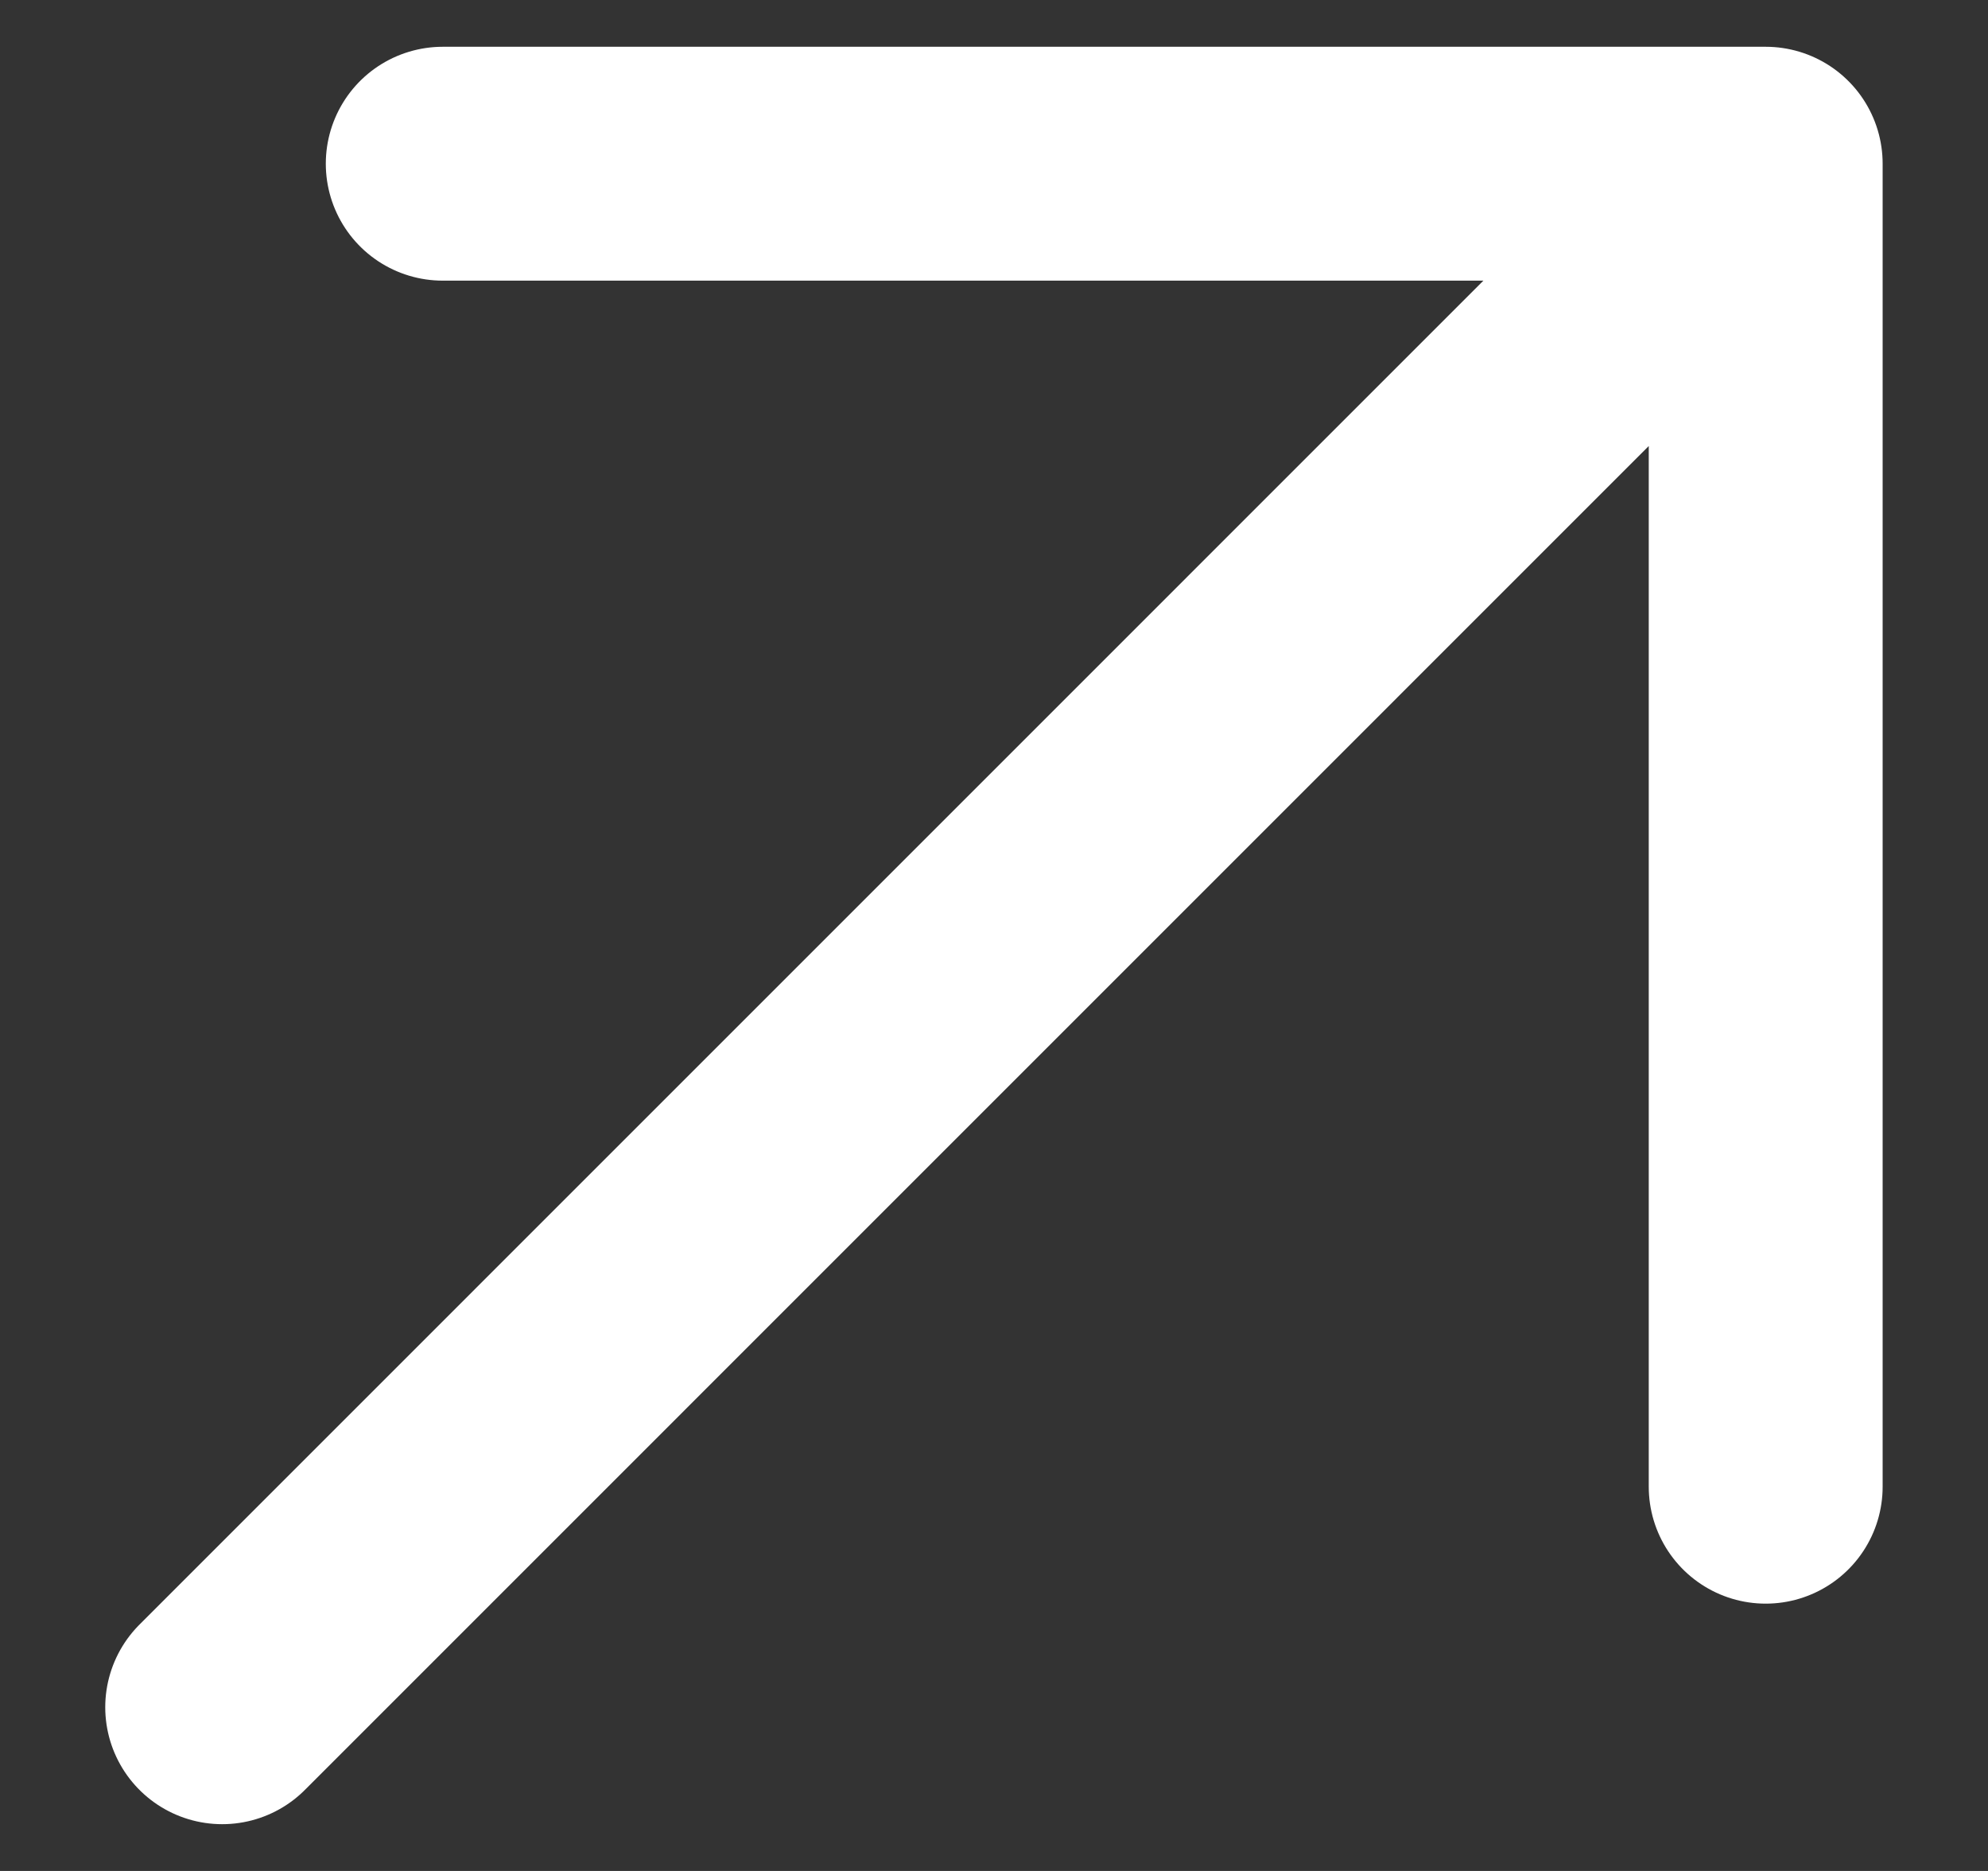 <svg width="17" height="16" viewBox="0 0 17 16" fill="none" xmlns="http://www.w3.org/2000/svg">
<rect x="0" y="0" width="17" height="16" fill="#333333" stroke="none"/>
<path d="M15.099 1.4L1.9 14.6M15.099 1.4L15.099 12.714M15.099 1.4L3.786 1.4" stroke="white" stroke-width="2" stroke-linecap="round" stroke-linejoin="round"/>
</svg>
